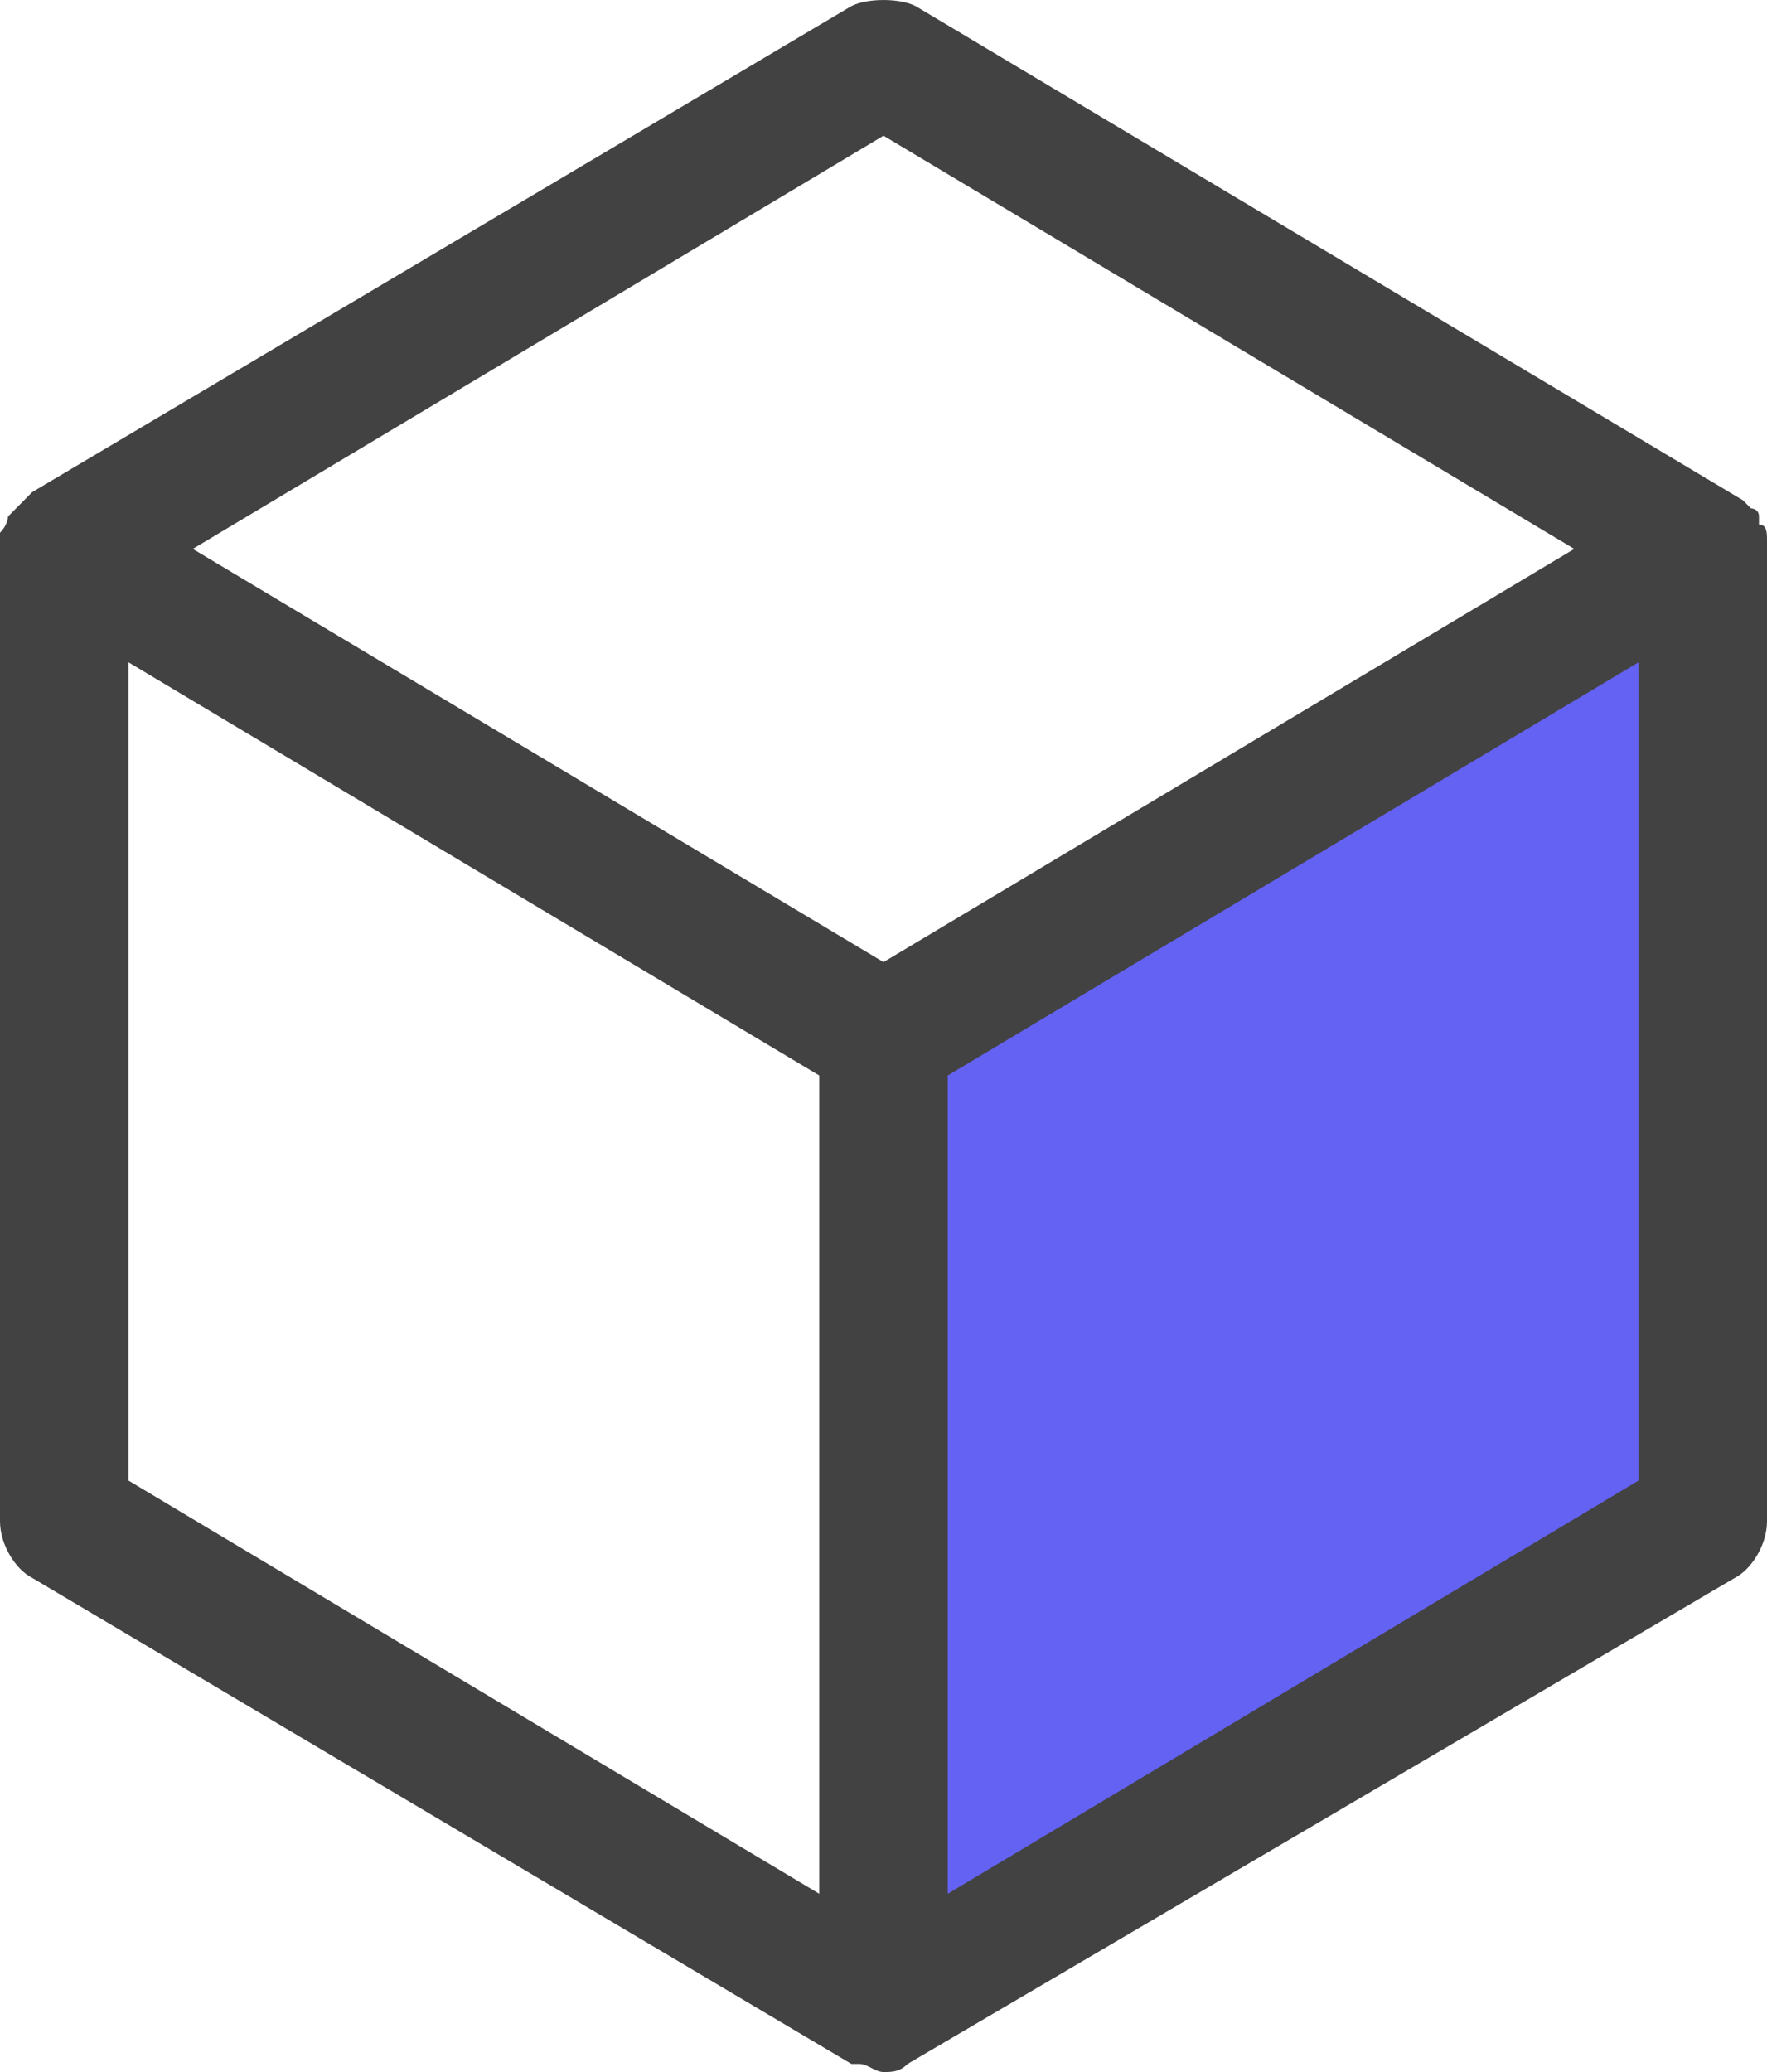 <?xml version="1.0" encoding="UTF-8"?>
<svg width="29px" height="34px" viewBox="0 0 29 34" version="1.1" xmlns="http://www.w3.org/2000/svg" xmlns:xlink="http://www.w3.org/1999/xlink">
    <title>kongjian</title>
    <g id="页面-1" stroke="none" stroke-width="1" fill="none" fill-rule="evenodd">
        <g id="图标" transform="translate(-364, -90)">
            <g id="kongjian" transform="translate(364, 90)">
                <polygon id="Fill-1" fill="#6462F3" points="28 9 28 25 14 33 14 17"></polygon>
                <path d="M29,8.874 C29,8.741 29,8.608 28.868,8.608 L28.868,8.475 C28.868,8.342 28.736,8.342 28.736,8.342 L28.605,8.209 L15.027,0.1 C14.764,-0.033 14.236,-0.033 13.973,0.1 L0.527,8.076 L0.264,8.342 L0.132,8.475 C0.132,8.475 0.132,8.608 0,8.741 L0,24.96 C0,25.359 0.264,25.758 0.527,25.891 L13.973,33.867 L14.105,33.867 C14.236,33.867 14.368,34 14.5,34 C14.632,34 14.764,34 14.896,33.867 L28.473,25.891 C28.736,25.758 29,25.359 29,24.96 L29,8.874 Z M13.446,17.648 L13.446,31.075 L2.109,24.295 L2.109,10.868 L13.446,17.648 Z M25.837,9.007 L14.5,15.787 L3.164,9.007 L14.5,2.227 L25.837,9.007 Z M26.891,10.868 L26.891,24.295 L15.554,31.075 L15.554,17.648 L26.891,10.868 Z" id="Fill-3" fill="#424242"></path>
            </g>
        </g>
    </g>
</svg>